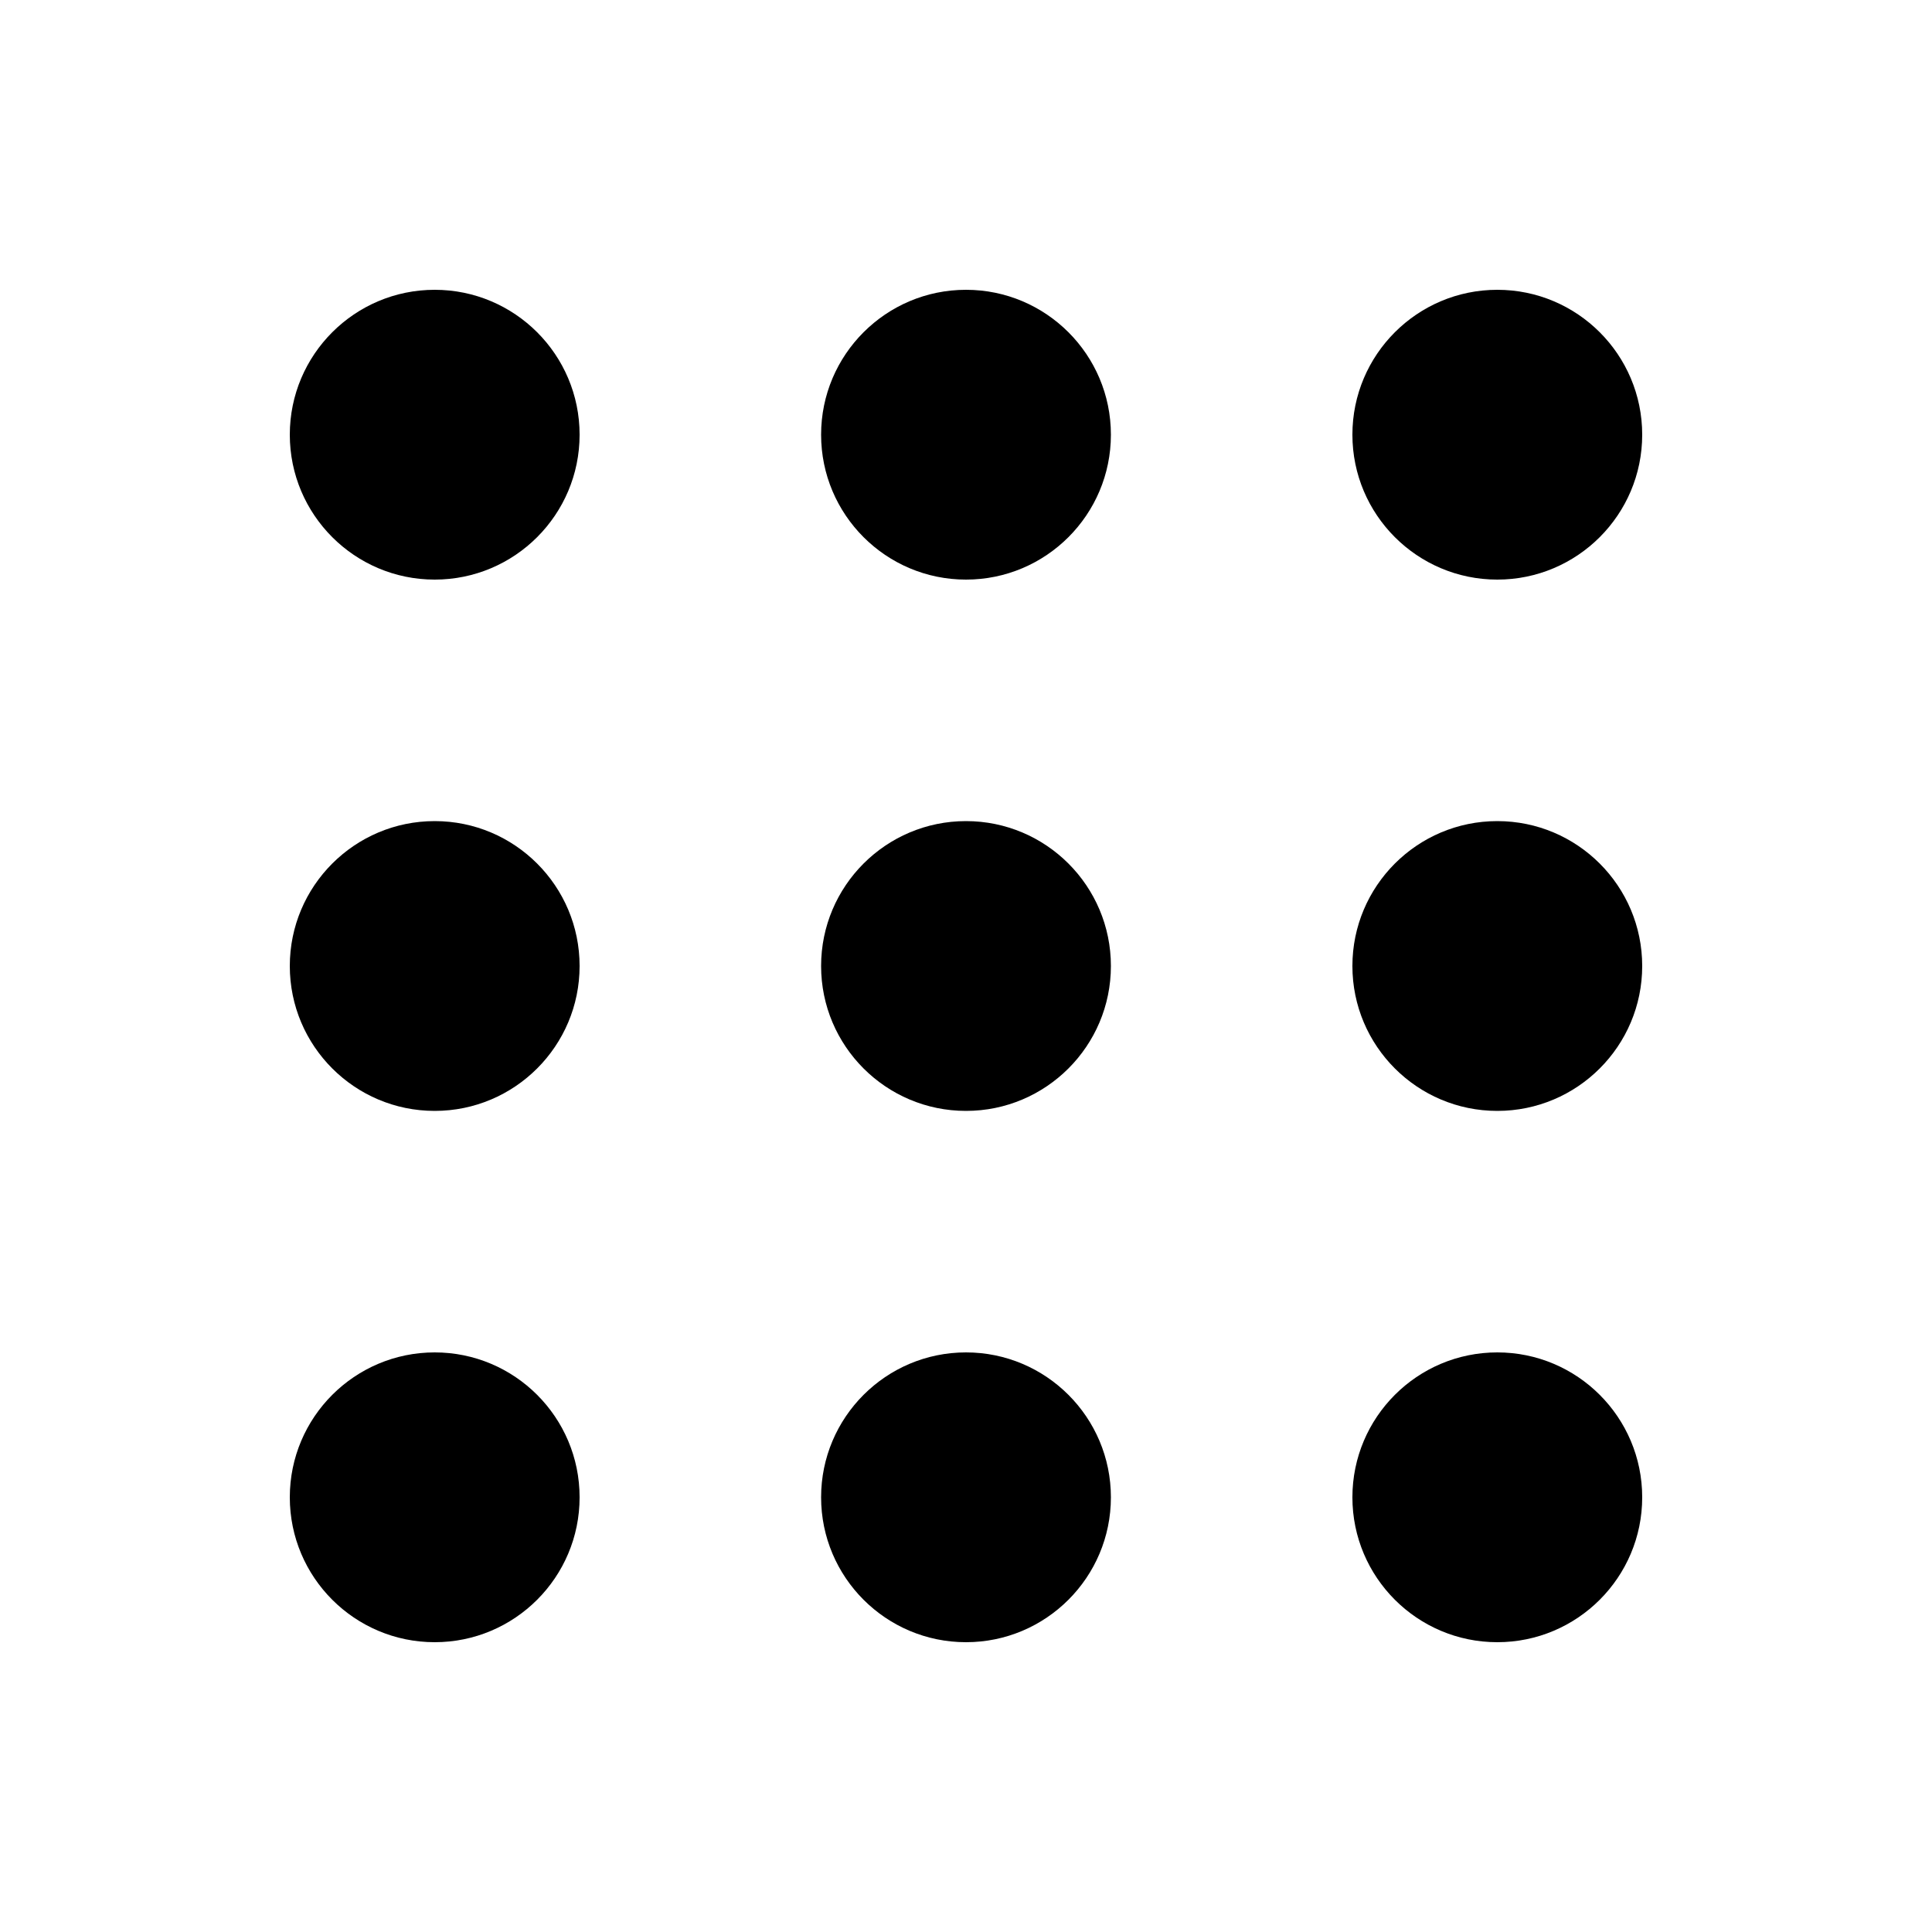 <?xml version="1.0" encoding="UTF-8" standalone="no"?>
<svg
   viewBox="0 0 20 20"
   fill="currentColor"
   version="1.1"
   id="svg1"
   sodipodi:docname="dots-3x3.svg"
   inkscape:version="1.3.2 (091e20e, 2023-11-25)"
   width="20"
   height="20"
   xmlns:inkscape="http://www.inkscape.org/namespaces/inkscape"
   xmlns:sodipodi="http://sodipodi.sourceforge.net/DTD/sodipodi-0.dtd"
   xmlns="http://www.w3.org/2000/svg"
   xmlns:svg="http://www.w3.org/2000/svg">
  <defs
     id="defs1" />
  <sodipodi:namedview
     id="namedview1"
     pagecolor="#ffffff"
     bordercolor="#000000"
     borderopacity="0.25"
     inkscape:showpageshadow="2"
     inkscape:pageopacity="0.0"
     inkscape:pagecheckerboard="0"
     inkscape:deskcolor="#d1d1d1"
     showgrid="true"
     inkscape:zoom="30.301036"
     inkscape:cx="5.2638465"
     inkscape:cy="11.385749"
     inkscape:window-width="2560"
     inkscape:window-height="1387"
     inkscape:window-x="1512"
     inkscape:window-y="25"
     inkscape:window-maximized="0"
     inkscape:current-layer="svg1">
    <inkscape:grid
       id="grid1"
       units="px"
       originx="0"
       originy="0"
       spacingx="0.25"
       spacingy="0.25"
       empcolor="#0099e5"
       empopacity="0.6"
       color="#0099e5"
       opacity="0.149"
       empspacing="2"
       dotted="false"
       gridanglex="30"
       gridanglez="30"
       visible="true" />
    <inkscape:grid
       id="grid2"
       units="px"
       originx="0"
       originy="0"
       spacingx="4"
       spacingy="4"
       empcolor="#e50000"
       empopacity="0.6"
       color="#0099e5"
       opacity="0.149"
       empspacing="1"
       dotted="false"
       gridanglex="30"
       gridanglez="30"
       visible="true" />
  </sodipodi:namedview>
  <path
     id="path1"
     style="fill:#000000"
     d="M 4.5,17 C 5.328,17 6,16.328 6,15.5 6,14.672 5.328,14 4.5,14 3.672,14 3,14.672 3,15.5 3,16.328 3.672,17 4.5,17 Z m 7,-1.5 C 11.5,16.328 10.828,17 10,17 9.172,17 8.5,16.328 8.5,15.5 8.5,14.672 9.172,14 10,14 c 0.828,0 1.5,0.672 1.5,1.5 z m 5.5,0 C 17,16.328 16.328,17 15.5,17 14.672,17 14,16.328 14,15.5 14,14.672 14.672,14 15.5,14 16.328,14 17,14.672 17,15.5 Z M 4.5,6 C 5.328,6 6,5.328 6,4.5 6,3.672 5.328,3 4.5,3 3.672,3 3,3.672 3,4.5 3,5.328 3.672,6 4.5,6 Z m 7,-1.5 C 11.5,5.328 10.828,6 10,6 9.172,6 8.5,5.328 8.5,4.5 8.5,3.672 9.172,3 10,3 c 0.828,0 1.5,0.672 1.5,1.5 z m 5.5,0 C 17,5.328 16.328,6 15.5,6 14.672,6 14,5.328 14,4.5 14,3.672 14.672,3 15.5,3 16.328,3 17,3.672 17,4.5 Z m -12.5,7 C 5.328,11.5 6,10.828 6,10 6,9.172 5.328,8.5 4.5,8.5 3.672,8.5 3,9.172 3,10 c 0,0.828 0.672,1.5 1.5,1.5 z m 7,-1.5 c 0,0.828 -0.672,1.5 -1.5,1.5 -0.828,0 -1.5,-0.672 -1.5,-1.5 0,-0.828 0.672,-1.5 1.5,-1.5 0.828,0 1.5,0.672 1.5,1.5 z m 5.5,0 c 0,0.828 -0.672,1.5 -1.5,1.5 C 14.672,11.5 14,10.828 14,10 14,9.172 14.672,8.5 15.5,8.5 16.328,8.5 17,9.172 17,10 Z" />
</svg>

